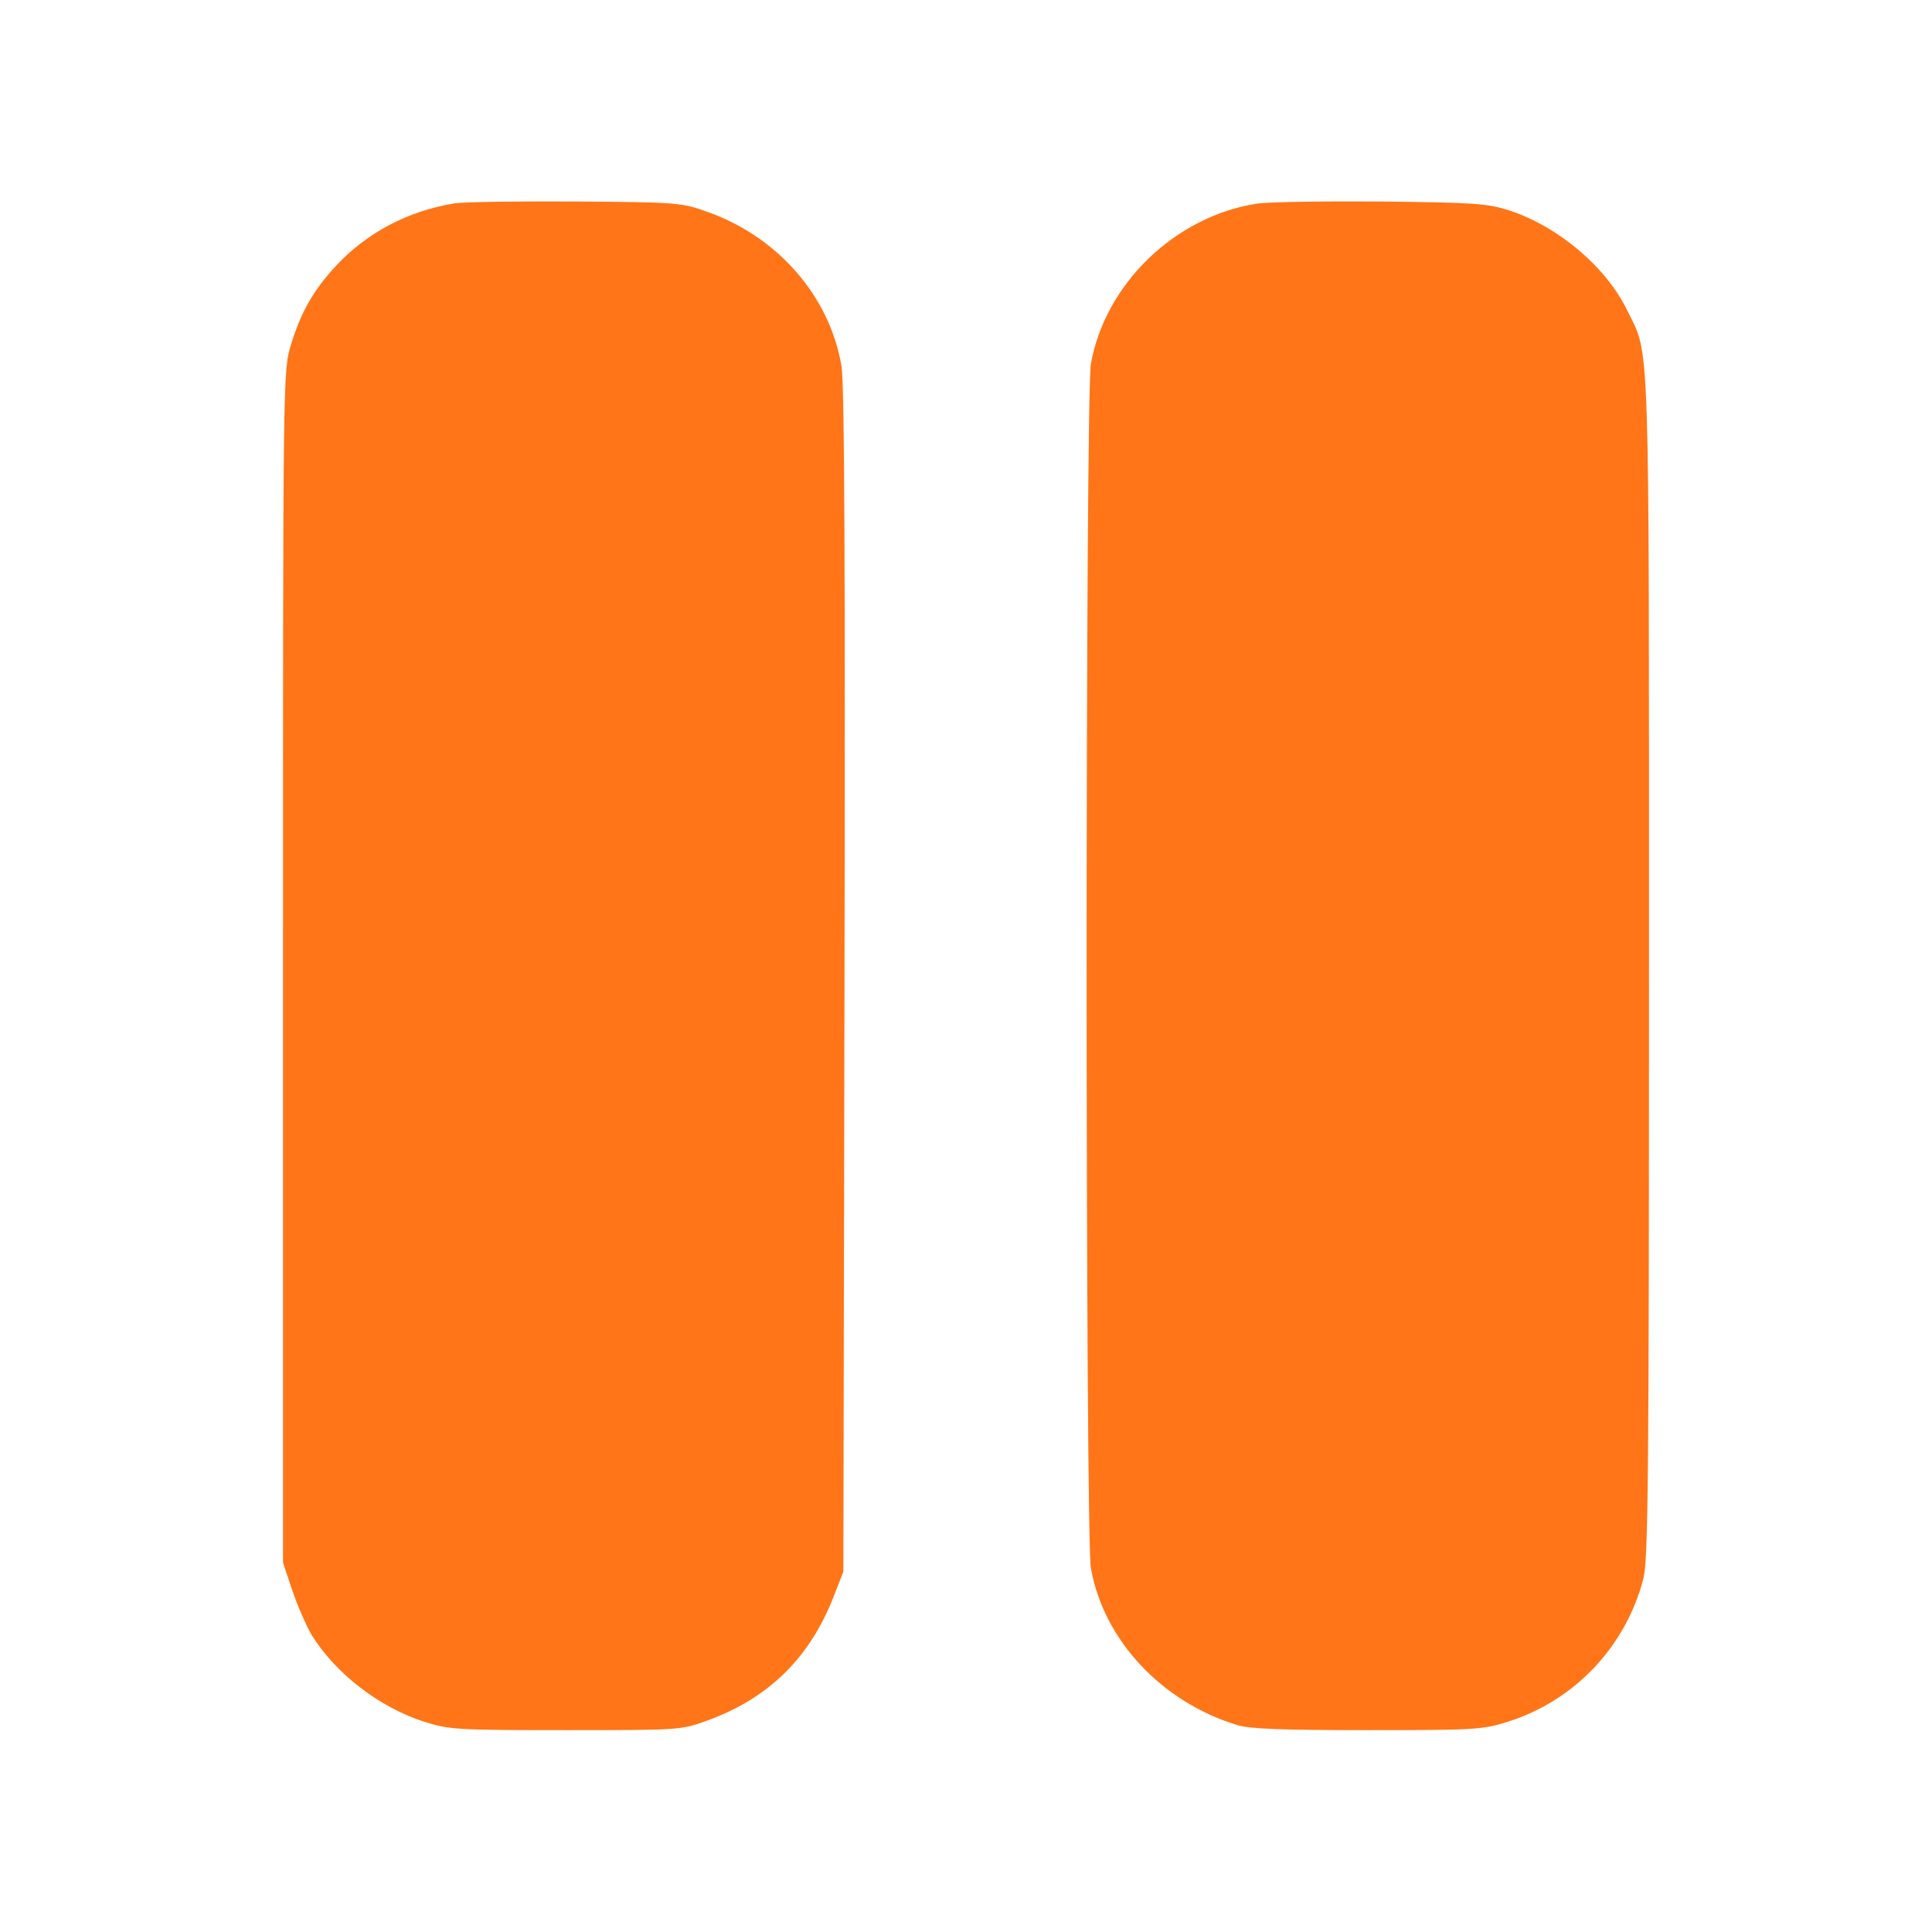 <svg version="1.0" xmlns="http://www.w3.org/2000/svg"
 width="512pt" height="512pt" viewBox="0 0 512 512"
 preserveAspectRatio="xMidYMid meet">

<g transform="translate(0,512) scale(0.1,-0.1)"
fill="#FF7517" stroke="none">
<path d="M1204 4581 c-122 -20 -232 -77 -315 -167 -59 -64 -92 -122 -118 -208
-21 -68 -21 -75 -21 -1648 l0 -1579 25 -75 c14 -41 37 -93 51 -117 64 -103
180 -192 299 -230 66 -21 88 -22 375 -22 304 0 305 0 376 26 164 60 273 169
336 335 l23 59 3 1565 c2 1105 0 1584 -8 1630 -31 184 -168 342 -354 408 -69
25 -80 26 -346 28 -151 1 -298 -1 -326 -5z"/>
<path d="M3329 4580 c-215 -34 -400 -212 -438 -424 -15 -83 -15 -3109 0 -3192
34 -191 188 -355 389 -416 34 -10 122 -13 345 -13 282 0 304 1 370 22 178 56
313 199 360 379 13 51 15 261 15 1624 0 1711 3 1613 -58 1738 -56 115 -182
221 -311 264 -60 19 -91 21 -341 24 -151 1 -300 -1 -331 -6z"/>
</g>
</svg>
